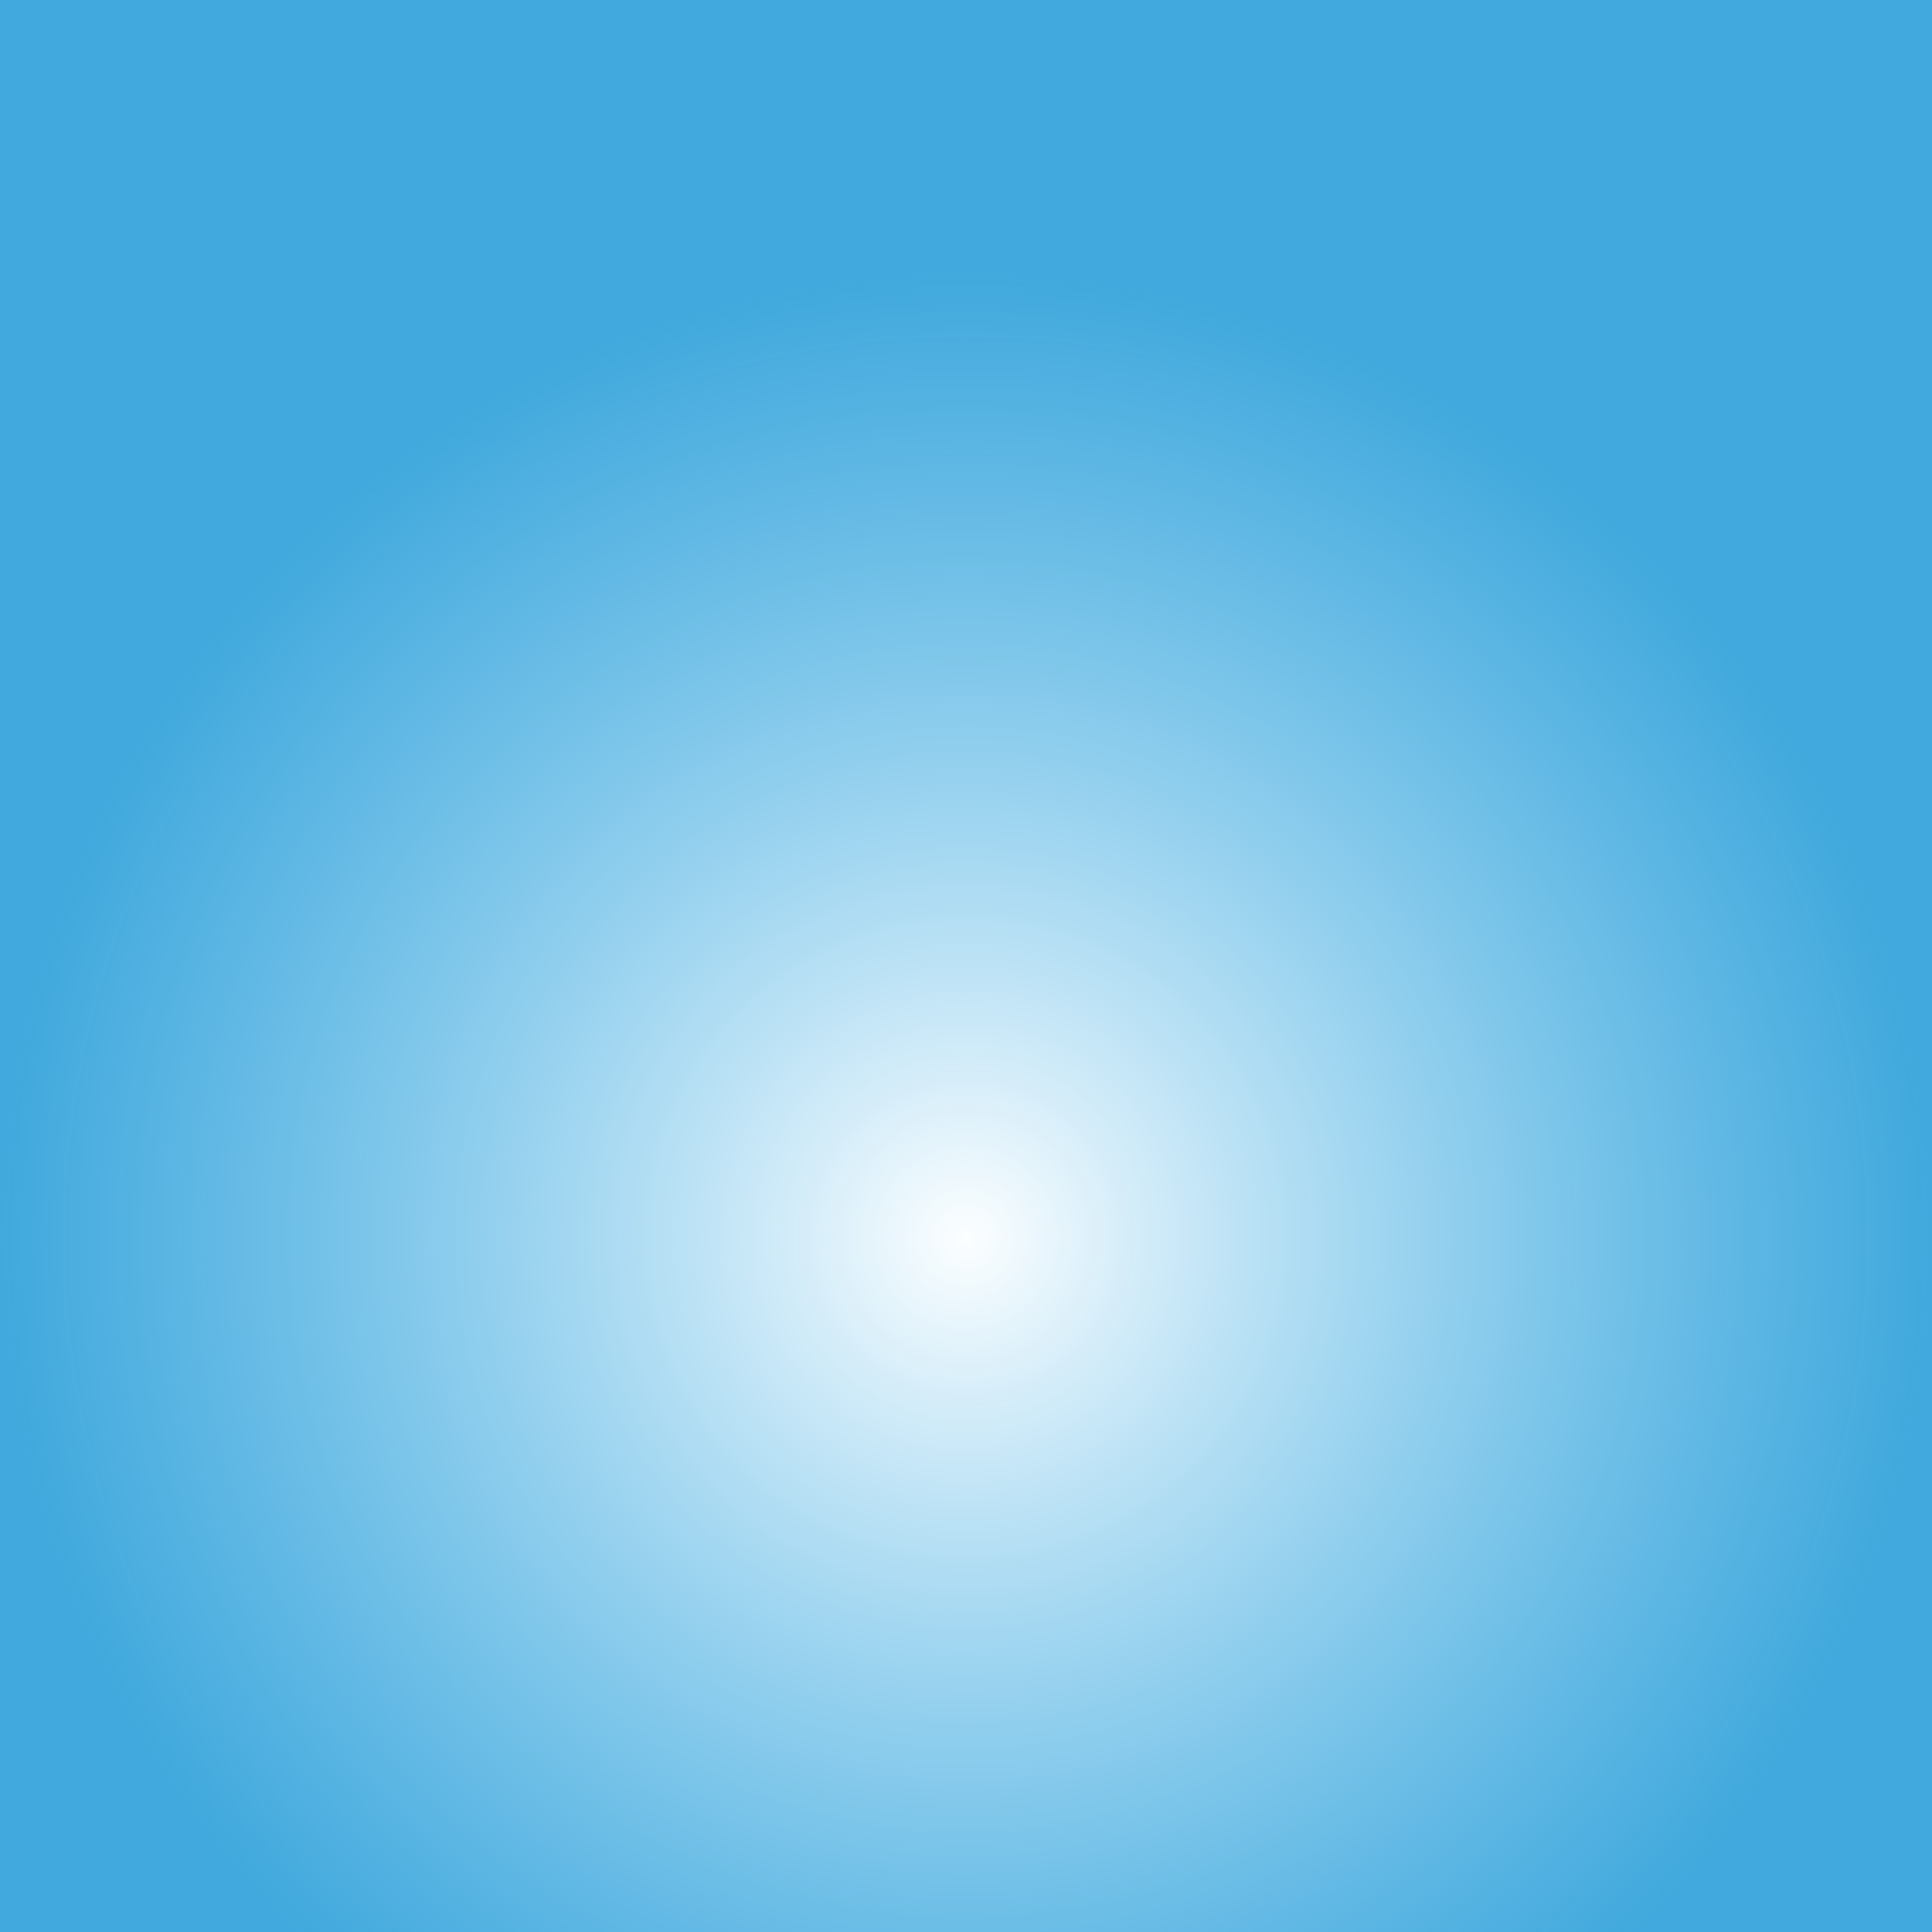 <?xml version="1.0" encoding="UTF-8" standalone="no"?>
<!-- Created with Inkscape (http://www.inkscape.org/) -->

<svg
   width="512"
   height="512"
   viewBox="0 0 135.467 135.467"
   version="1.1"
   id="svg5"
   inkscape:version="1.1.2 (0a00cf5339, 2022-02-04)"
   sodipodi:docname="icon.svg"
   inkscape:export-filename="/home/michael/programming/hamfisted/assets/icon.png"
   inkscape:export-xdpi="96"
   inkscape:export-ydpi="96"
   xmlns:inkscape="http://www.inkscape.org/namespaces/inkscape"
   xmlns:sodipodi="http://sodipodi.sourceforge.net/DTD/sodipodi-0.dtd"
   xmlns:xlink="http://www.w3.org/1999/xlink"
   xmlns="http://www.w3.org/2000/svg"
   xmlns:svg="http://www.w3.org/2000/svg">
  <sodipodi:namedview
     id="namedview7"
     pagecolor="#ffffff"
     bordercolor="#666666"
     borderopacity="1.0"
     inkscape:pageshadow="2"
     inkscape:pageopacity="0.0"
     inkscape:pagecheckerboard="0"
     inkscape:document-units="mm"
     showgrid="false"
     units="px"
     width="512px"
     inkscape:zoom="0.93231656"
     inkscape:cx="327.1421"
     inkscape:cy="238.65285"
     inkscape:window-width="2496"
     inkscape:window-height="1369"
     inkscape:window-x="2624"
     inkscape:window-y="34"
     inkscape:window-maximized="1"
     inkscape:current-layer="layer2">
    <inkscape:grid
       type="xygrid"
       id="grid824"
       spacingx="4.233"
       spacingy="4.233"
       empspacing="4" />
  </sodipodi:namedview>
  <defs
     id="defs2">
    <linearGradient
       inkscape:collect="always"
       id="linearGradient7361">
      <stop
         style="stop-color:#fcfeff;stop-opacity:1"
         offset="0"
         id="stop7357" />
      <stop
         style="stop-color:#60caff;stop-opacity:0.674"
         offset="1"
         id="stop7359" />
    </linearGradient>
    <radialGradient
       inkscape:collect="always"
       xlink:href="#linearGradient7361"
       id="radialGradient7587"
       cx="67.733"
       cy="86.783"
       fx="67.733"
       fy="86.783"
       r="67.733"
       gradientUnits="userSpaceOnUse" />
  </defs>
  <g
     inkscape:groupmode="layer"
     id="layer2"
     inkscape:label="bg"
     style="display:inline">
    <rect
       style="fill:#006496;fill-opacity:1;stroke:none;stroke-width:10.959;stroke-linecap:round;stroke-linejoin:round;stroke-miterlimit:4;stroke-dasharray:none"
       id="rect2883"
       width="135.467"
       height="135.467"
       x="0"
       y="0" />
    <rect
       style="fill:url(#radialGradient7587);fill-opacity:1;stroke:none;stroke-width:10.959;stroke-linecap:round;stroke-linejoin:round;stroke-miterlimit:4;stroke-dasharray:none"
       id="rect7355"
       width="135.467"
       height="135.467"
       x="0"
       y="0"
       inkscape:export-filename="/home/michael/programming/hamfisted/assets/icon-bg.png"
       inkscape:export-xdpi="96"
       inkscape:export-ydpi="96" />
  </g>
  <g
     inkscape:label="Layer 1"
     inkscape:groupmode="layer"
     id="layer1"
     style="display:none">
    <rect
       style="opacity:0.671;fill:none;fill-opacity:1;stroke:none;stroke-width:1.587;stroke-linecap:square;stroke-linejoin:bevel;stroke-dashoffset:19.2"
       id="rect7940"
       width="185.473"
       height="185.473"
       x="-25.042"
       y="-23.344"
       inkscape:export-filename="/home/michael/programming/hamfisted/assets/icon-fg.png"
       inkscape:export-xdpi="96"
       inkscape:export-ydpi="96" />
    <path
       style="opacity:0.671;fill:#ffffff;stroke:none;stroke-width:0.265px;stroke-linecap:butt;stroke-linejoin:miter;stroke-opacity:1"
       d="M 44.691,170.244 67.733,86.783 91.157,172.564"
       id="path23398"
       sodipodi:nodetypes="ccc" />
    <path
       style="fill:none;stroke:#000000;stroke-width:2.117;stroke-linecap:butt;stroke-linejoin:miter;stroke-miterlimit:4;stroke-dasharray:none;stroke-opacity:1"
       d="M 67.733,86.783 V 172.143"
       id="path880"
       sodipodi:nodetypes="cc" />
    <path
       style="opacity:0.8;fill:none;stroke:#000000;stroke-width:2.117;stroke-linecap:square;stroke-linejoin:round;stroke-miterlimit:4;stroke-dasharray:2.117, 4.233;stroke-dashoffset:0"
       id="path970"
       sodipodi:type="arc"
       sodipodi:cx="13.468664"
       sodipodi:cy="-109.25906"
       sodipodi:rx="20"
       sodipodi:ry="20"
       sodipodi:start="6.0213859"
       sodipodi:end="4.9741884"
       sodipodi:arc-type="arc"
       d="m 32.787,-114.435 a 20,20 0 0 1 -9.319,22.497 20,20 0 0 1 -24.142,-3.178 20,20 0 0 1 -3.178,-24.142 20,20 0 0 1 22.497,-9.319"
       sodipodi:open="true"
       transform="rotate(135)" />
    <path
       style="opacity:0.6;fill:none;stroke:#000000;stroke-width:2.117;stroke-linecap:square;stroke-linejoin:round;stroke-miterlimit:4;stroke-dasharray:2.117, 4.233;stroke-dashoffset:0"
       id="path1360"
       sodipodi:type="arc"
       sodipodi:cx="13.468664"
       sodipodi:cy="-109.25906"
       sodipodi:rx="30"
       sodipodi:ry="30"
       sodipodi:start="6.0213859"
       sodipodi:end="4.9741884"
       sodipodi:arc-type="arc"
       d="m 42.446,-117.024 a 30,30 0 0 1 -13.978,33.745 30,30 0 0 1 -36.213,-4.768 30,30 0 0 1 -4.768,-36.213 30,30 0 0 1 33.745,-13.978"
       sodipodi:open="true"
       transform="rotate(135)" />
    <path
       style="opacity:0.4;fill:none;stroke:#000000;stroke-width:2.117;stroke-linecap:square;stroke-linejoin:round;stroke-miterlimit:4;stroke-dasharray:2.117, 4.233;stroke-dashoffset:0"
       id="path1464"
       sodipodi:type="arc"
       sodipodi:cx="13.468664"
       sodipodi:cy="-109.25906"
       sodipodi:rx="40"
       sodipodi:ry="40"
       sodipodi:start="6.0213859"
       sodipodi:end="4.9741884"
       sodipodi:arc-type="arc"
       d="m 52.106,-119.612 a 40,40 0 0 1 -18.637,44.994 40,40 0 0 1 -48.284,-6.357 40,40 0 0 1 -6.357,-48.284 40,40 0 0 1 44.994,-18.637"
       sodipodi:open="true"
       transform="rotate(135)" />
    <path
       style="fill:none;stroke:#000000;stroke-width:2.117;stroke-linecap:square;stroke-linejoin:round;stroke-miterlimit:4;stroke-dasharray:2.117, 4.233;stroke-dashoffset:5.08"
       id="path1568"
       sodipodi:type="arc"
       sodipodi:cx="13.468664"
       sodipodi:cy="-109.25906"
       sodipodi:rx="10"
       sodipodi:ry="10"
       sodipodi:start="6.1959188"
       sodipodi:end="4.7996554"
       sodipodi:arc-type="arc"
       d="m 23.431,-110.131 a 10,10 0 0 1 -5.736,9.935 10,10 0 0 1 -11.297,-1.992 10,10 0 0 1 -1.992,-11.297 10,10 0 0 1 9.935,-5.736"
       sodipodi:open="true"
       transform="rotate(135)" />
    <path
       style="fill:#000000;stroke:none;stroke-width:0.132px;stroke-linecap:butt;stroke-linejoin:miter;stroke-opacity:1"
       d="M 67.733,12.7 V 23.283 L 63.5,25.4 67.733,38.1 V 27.517 l 4.233,-2.117 z"
       id="path1705"
       sodipodi:nodetypes="ccccccc"
       inkscape:transform-center-x="-0.0076560549"
       inkscape:transform-center-y="-61.273154" />
    <path
       style="fill:#000000;stroke:none;stroke-width:0.132px;stroke-linecap:butt;stroke-linejoin:miter;stroke-opacity:1"
       d="m 30.746,22.607 5.292,9.165 -2.608,3.95 10.016,8.882 -5.292,-9.165 2.608,-3.95 z"
       id="path2657"
       sodipodi:nodetypes="ccccccc"
       inkscape:transform-center-x="30.629949"
       inkscape:transform-center-y="-53.067934" />
    <path
       style="fill:#000000;stroke:none;stroke-width:0.132px;stroke-linecap:butt;stroke-linejoin:miter;stroke-opacity:1"
       d="m 104.719,22.614 -5.292,9.165 -4.725,-0.284 -2.684,13.115 5.292,-9.165 4.725,0.284 z"
       id="path2659"
       sodipodi:nodetypes="ccccccc"
       inkscape:transform-center-x="-30.643203"
       inkscape:transform-center-y="-53.060281" />
    <path
       style="fill:none;stroke:#000000;stroke-width:2.117;stroke-linecap:round;stroke-linejoin:bevel;stroke-miterlimit:4;stroke-dasharray:none;stroke-opacity:1"
       d="M 91.157,172.564 67.61,85.566 44.691,170.244 v 0"
       id="path8424" />
    <path
       style="fill:none;stroke:#000000;stroke-width:1.587;stroke-linecap:butt;stroke-linejoin:miter;stroke-miterlimit:4;stroke-dasharray:none;stroke-opacity:1"
       d="m 62.536,107.432 5.387,9.237 -10.04,8.54 9.881,12.981"
       id="path23789" />
    <path
       style="fill:none;stroke:#000000;stroke-width:1.587;stroke-linecap:butt;stroke-linejoin:miter;stroke-miterlimit:4;stroke-dasharray:none;stroke-opacity:1"
       d="m 73.311,107.432 -5.387,9.237 10.04,8.54 -9.881,12.981"
       id="path24002" />
    <path
       style="fill:none;stroke:#000000;stroke-width:1.587;stroke-linecap:butt;stroke-linejoin:round;stroke-miterlimit:4;stroke-dasharray:none;stroke-opacity:1"
       d="M 67.766,138.19 84.619,148.301 67.414,162.492"
       id="path1282"
       sodipodi:nodetypes="ccc" />
    <path
       style="fill:none;stroke:#000000;stroke-width:1.587;stroke-linecap:round;stroke-linejoin:round;stroke-miterlimit:4;stroke-dasharray:none;stroke-opacity:1"
       d="M 67.766,138.19 50.9,148.412 68.117,162.492"
       id="path1462"
       sodipodi:nodetypes="ccc" />
  </g>
</svg>
